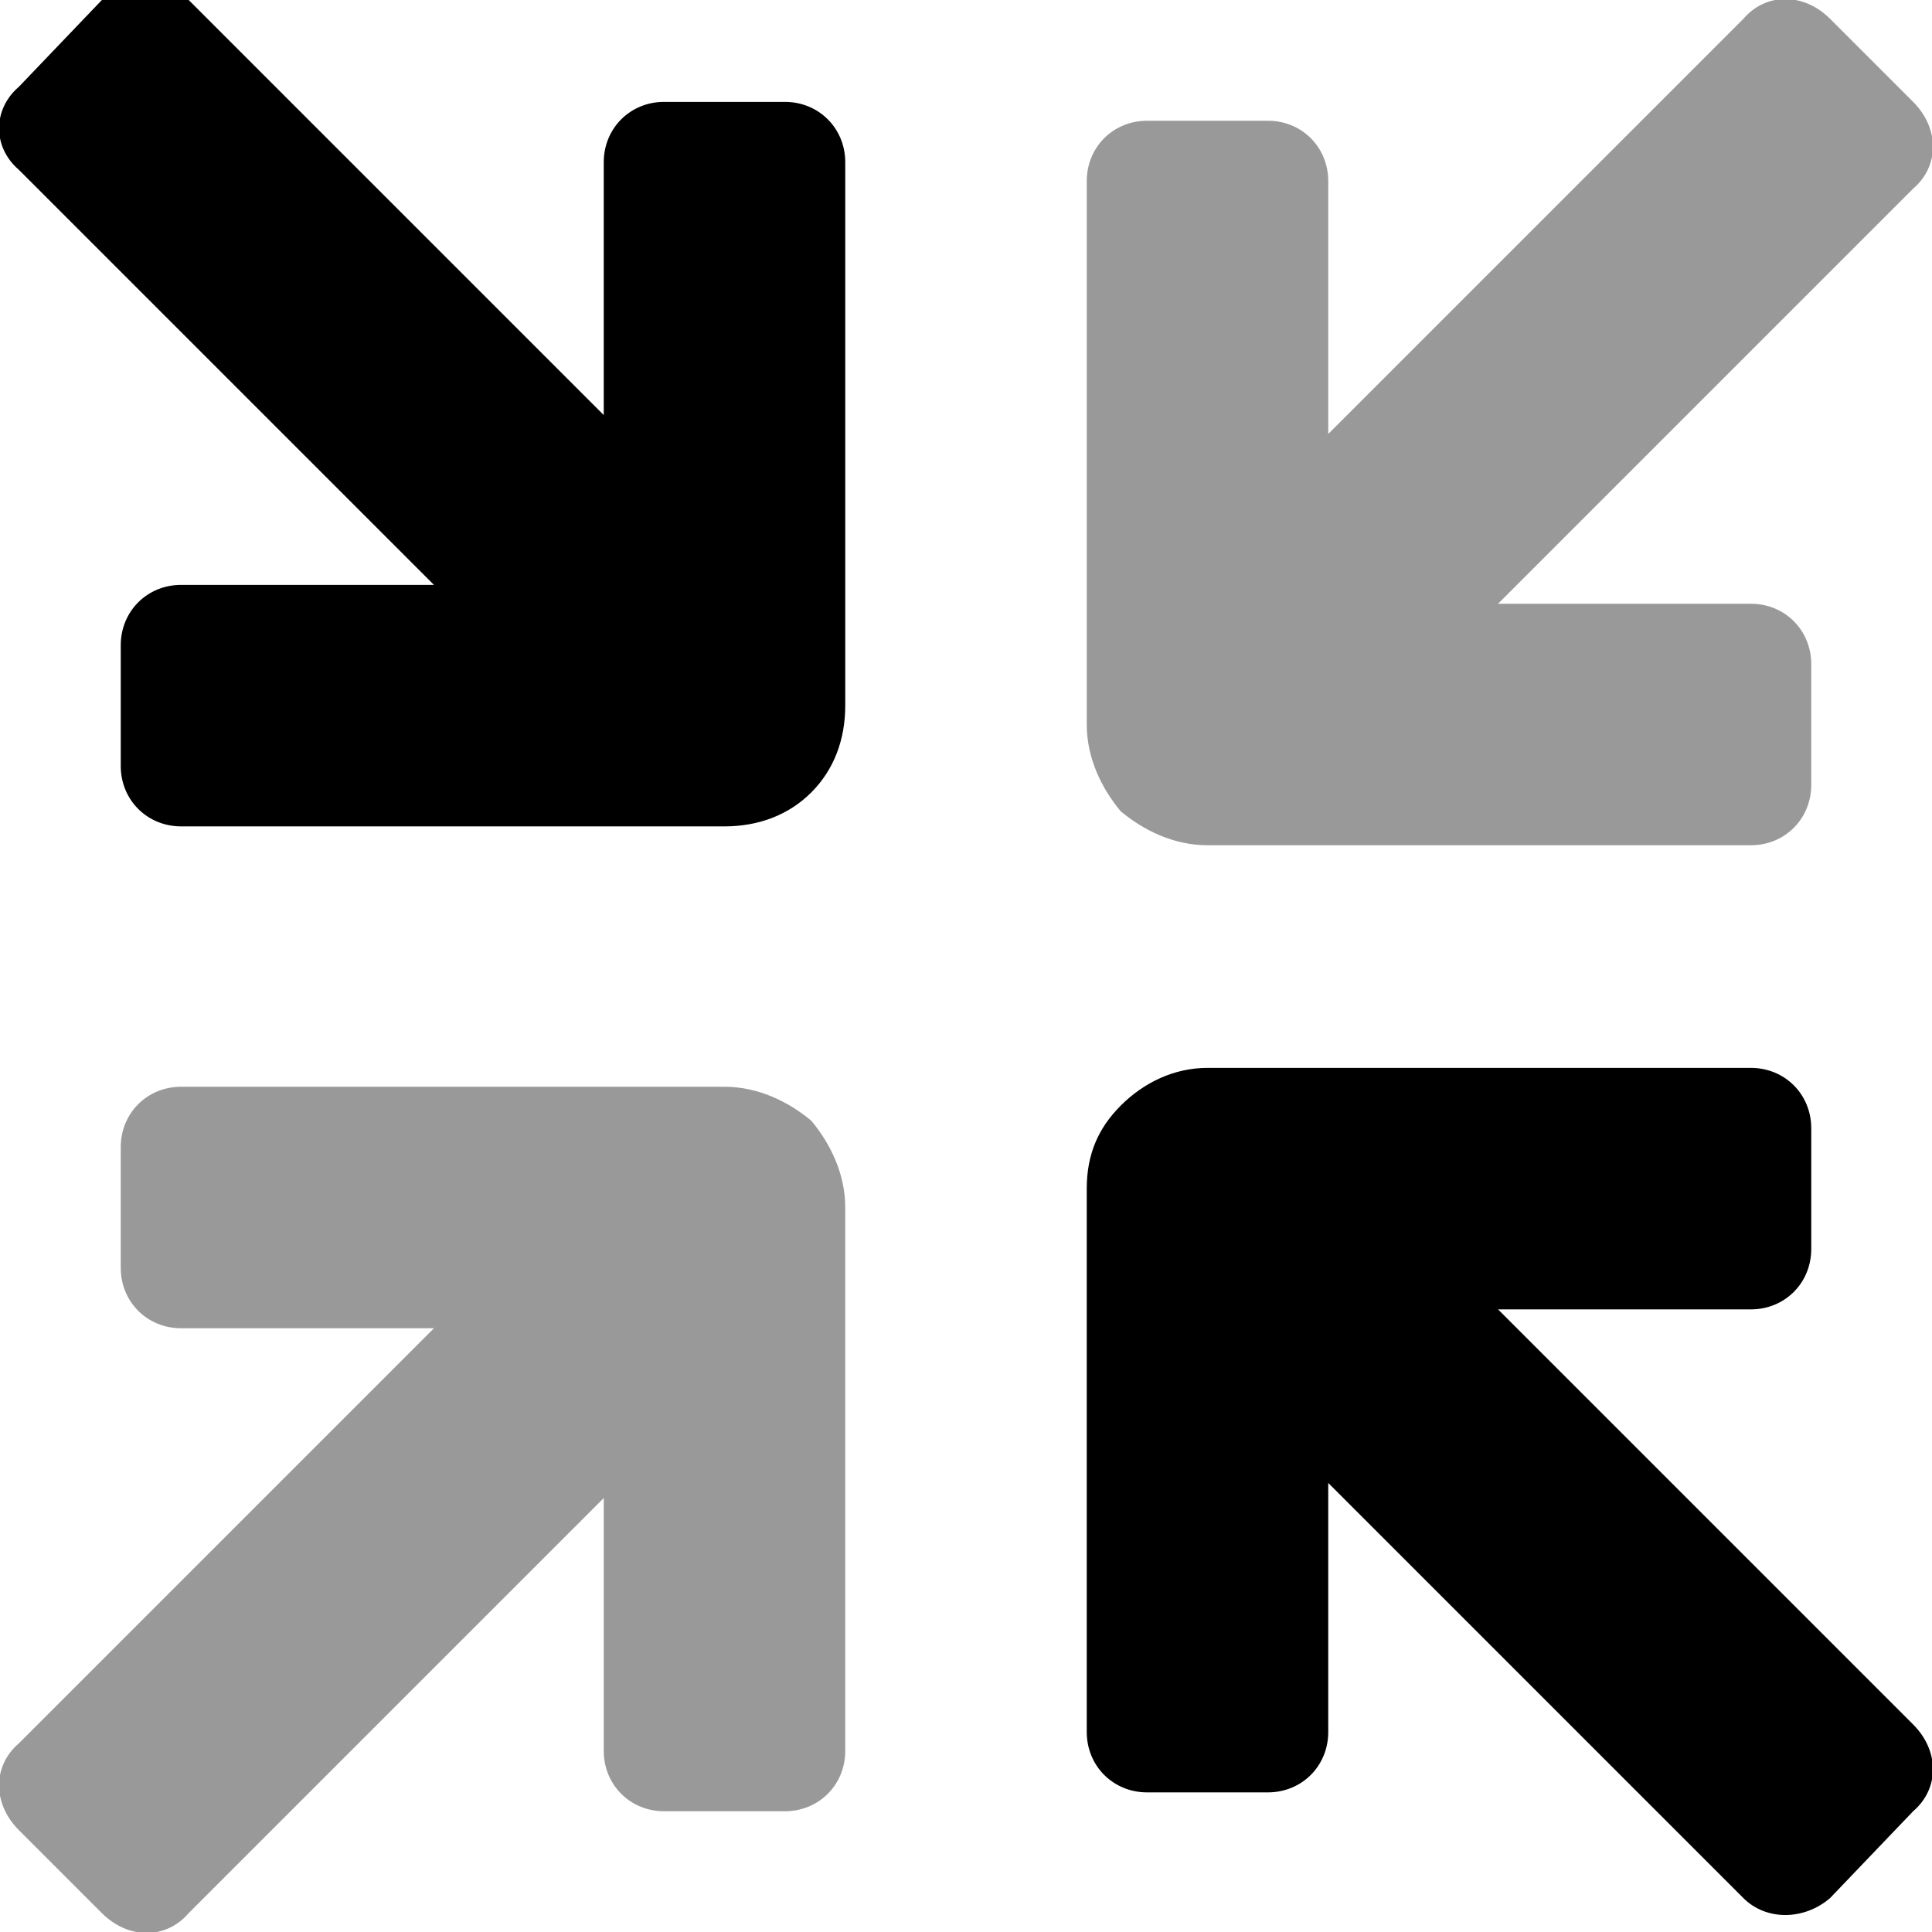 <svg xmlns="http://www.w3.org/2000/svg" viewBox="0 0 512 512"><!-- Font Awesome Pro 6.0.0-alpha1 by @fontawesome - https://fontawesome.com License - https://fontawesome.com/license (Commercial License) --><defs><style>.fa-secondary{opacity:.4}</style></defs><path d="M507 27L485 5C478 -2 468 -2 462 5L352 115V48C352 39 345 32 336 32H304C295 32 288 39 288 48V192C288 201 292 209 297 215C303 220 311 224 320 224H464C473 224 480 217 480 208V176C480 167 473 160 464 160H397L507 50C514 44 514 34 507 27ZM192 288H48C39 288 32 295 32 304V336C32 345 39 352 48 352H115L5 462C-2 468 -2 478 5 485L27 507C34 514 44 514 50 507L160 397V464C160 473 167 480 176 480H208C217 480 224 473 224 464V320C224 311 220 303 215 297C209 292 201 288 192 288Z" class="fa-secondary"/><path d="M208 27H176C167 27 160 34 160 43V110L50 0C44 -6 34 -6 27 0L5 23C-2 29 -2 39 5 45L115 155H48C39 155 32 162 32 171V203C32 212 39 219 48 219H192C201 219 209 216 215 210S224 196 224 187V43C224 34 217 27 208 27ZM507 457L397 347H464C473 347 480 340 480 331V299C480 290 473 283 464 283H320C311 283 303 287 297 293S288 306 288 315V459C288 468 295 475 304 475H336C345 475 352 468 352 459V393L462 503C468 509 478 509 485 503L507 480C514 474 514 464 507 457Z" class="fa-primary"/></svg>